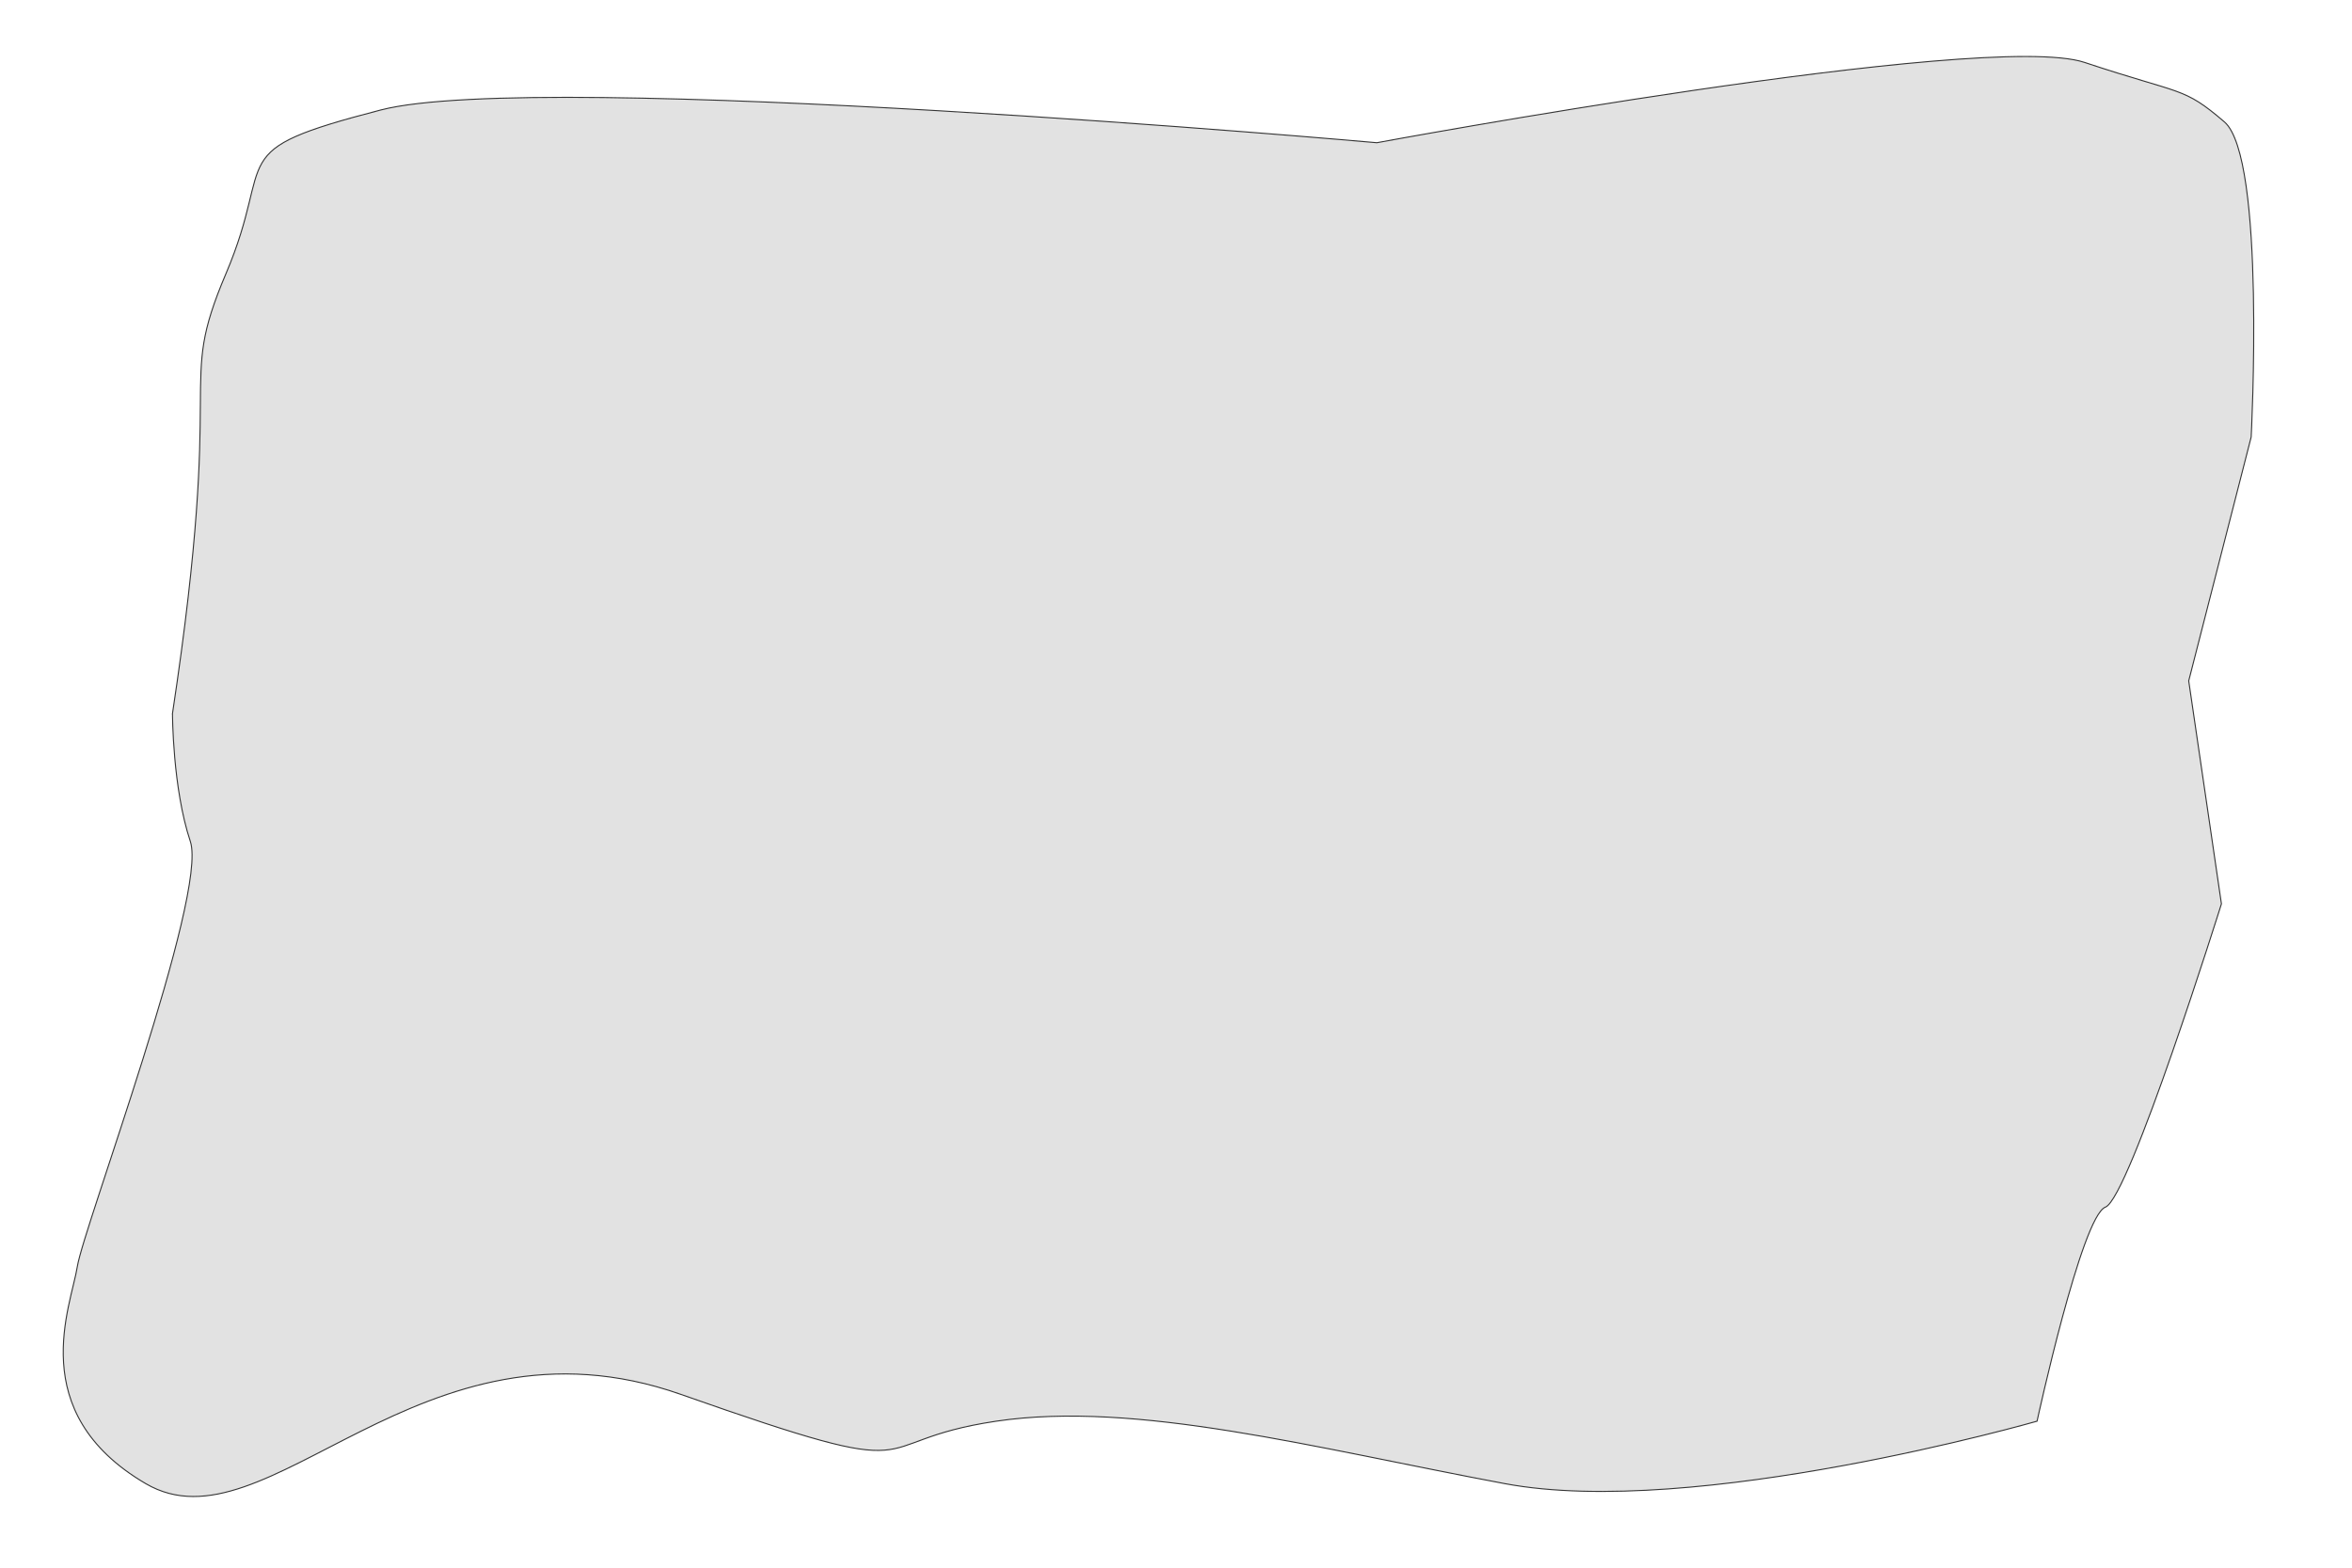 <?xml version="1.0" encoding="UTF-8" standalone="no"?>
<!-- Created with Inkscape (http://www.inkscape.org/) -->

<svg
   width="600mm"
   height="400mm"
   viewBox="0 0 600 400"
   version="1.1"
   id="svg1"
   inkscape:version="1.4.2 (f4327f4, 2025-05-13)"
   sodipodi:docname="dibujo.svg"
   xmlns:inkscape="http://www.inkscape.org/namespaces/inkscape"
   xmlns:sodipodi="http://sodipodi.sourceforge.net/DTD/sodipodi-0.dtd"
   xmlns="http://www.w3.org/2000/svg"
   xmlns:svg="http://www.w3.org/2000/svg">
  <sodipodi:namedview
     id="namedview1"
     pagecolor="#ffffff"
     bordercolor="#000000"
     borderopacity="0.25"
     inkscape:showpageshadow="2"
     inkscape:pageopacity="0.0"
     inkscape:pagecheckerboard="0"
     inkscape:deskcolor="#d1d1d1"
     inkscape:document-units="mm"
     inkscape:zoom="0.34876894"
     inkscape:cx="1336.1282"
     inkscape:cy="723.97502"
     inkscape:window-width="1920"
     inkscape:window-height="1001"
     inkscape:window-x="-9"
     inkscape:window-y="-9"
     inkscape:window-maximized="1"
     inkscape:current-layer="layer2" />
  <defs
     id="defs1" />
  <g
     inkscape:groupmode="layer"
     id="layer2"
     inkscape:label="base">
    <path
       style="fill:#dddddd;fill-opacity:0.875;stroke:#333333;stroke-width:0.265;stroke-opacity:1"
       d="M 44,182.069 C 57.655,91.793 44.759,100.138 57.655,69.793 70.552,39.448 56.138,38.69 97.103,28.069 138.069,17.448 351.241,36.414 351.241,36.414 c 0,0 155.517,-28.828 180.552,-20.483 25.034,8.345 25.034,6.069 35.655,15.172 10.621,9.103 6.828,80.414 6.828,80.414 l -15.931,62.207 8.345,56.897 c 0,0 -23.517,75.103 -29.586,77.379 -6.069,2.276 -17.448,54.621 -17.448,54.621 0,0 -87.241,25.034 -135.793,15.931 -48.552,-9.103 -94.069,-21.241 -129.724,-15.931 -35.655,5.31 -13.655,16.69 -80.414,-6.828 -66.759,-23.517 -105.448,40.966 -136.552,22.759 -31.103,-18.207 -18.966,-45.517 -17.448,-55.379 1.517,-9.862 33.379,-94.828 28.828,-108.483 -4.552,-13.655 -4.552,-32.621 -4.552,-32.621 z"
       id="skin"
       inkscape:highlight-color="#f37f35" />
  </g>
</svg>
